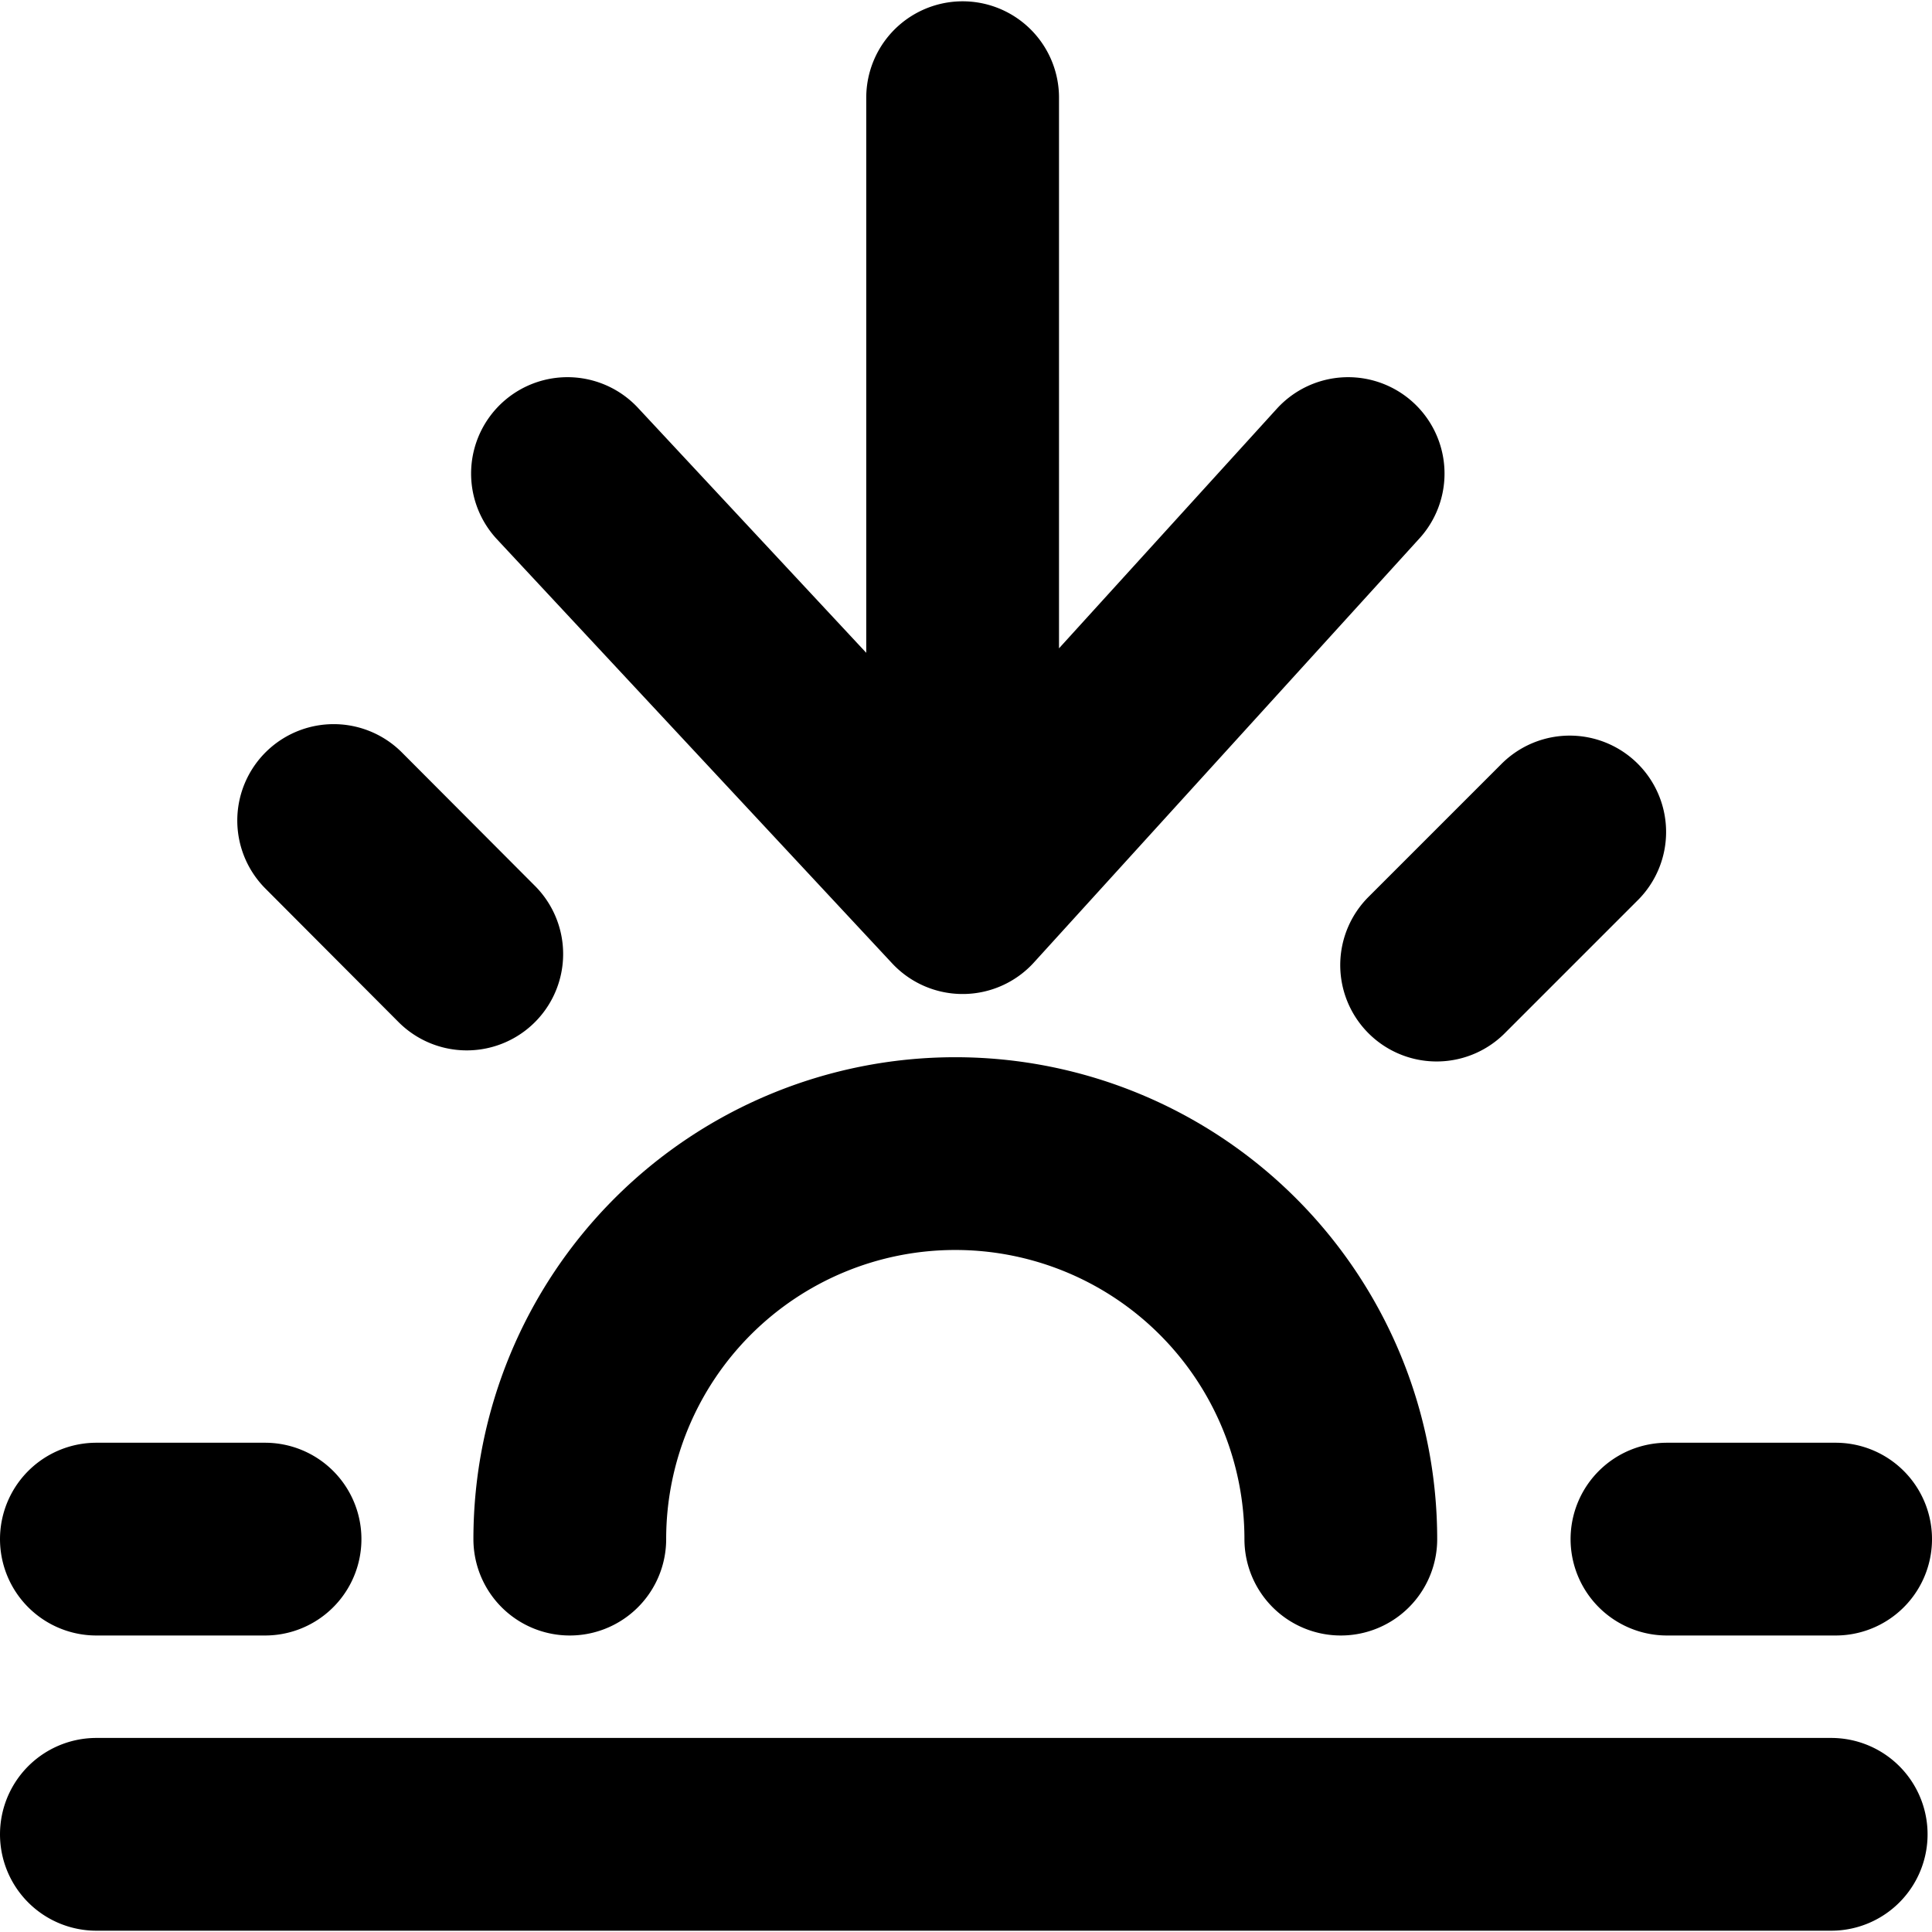 <svg xmlns="http://www.w3.org/2000/svg" viewBox="0 0 20.046 20.019" width="24" height="24" stroke="currentColor">
  <path d="M5.888,4.9l2.05,2.2,2.05,2.2V1m0,8.3,2-2.2,2-2.2M1,19.019H19M1,15.956H2.75m14.546,0h1.75M14.906,10l1.381-1.381M3.462,8.5,4.843,9.885m1.069,6.071a4,4,0,0,1,8,0" fill="none" stroke-linecap="round" stroke-linejoin="round" stroke-width="2"/>
</svg>
